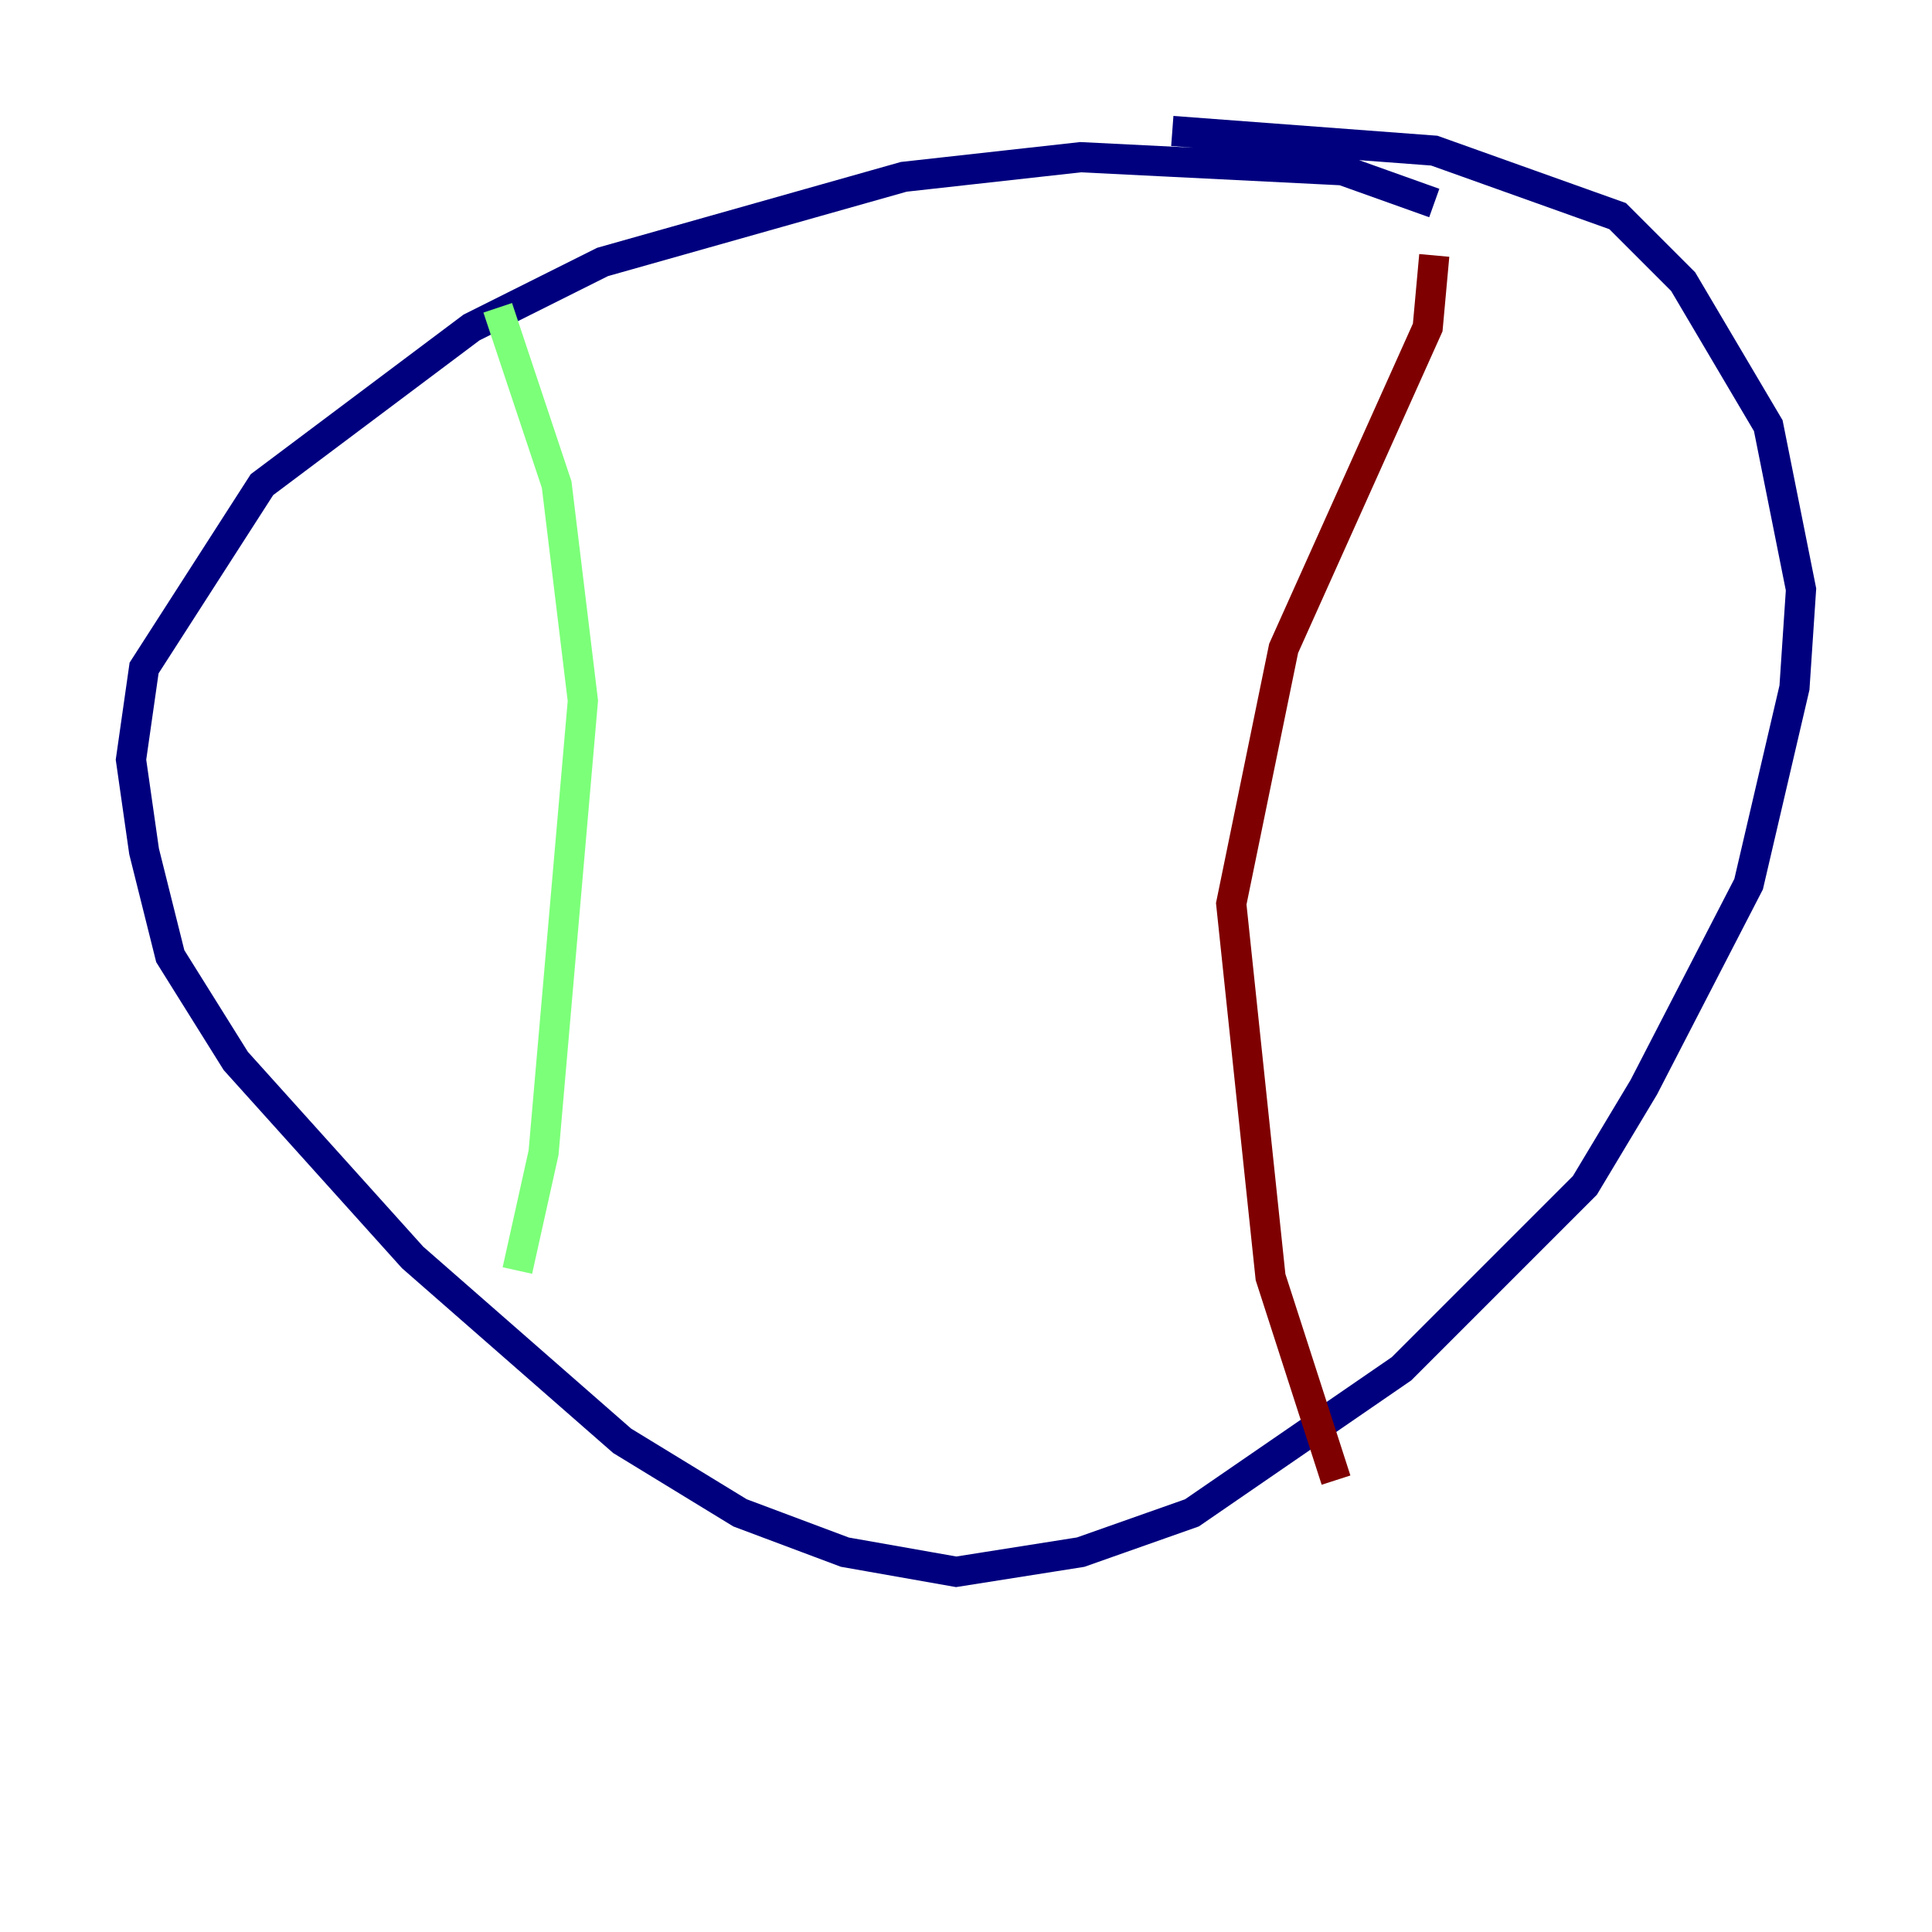 <?xml version="1.0" encoding="utf-8" ?>
<svg baseProfile="tiny" height="128" version="1.2" viewBox="0,0,128,128" width="128" xmlns="http://www.w3.org/2000/svg" xmlns:ev="http://www.w3.org/2001/xml-events" xmlns:xlink="http://www.w3.org/1999/xlink"><defs /><polyline fill="none" points="95.024,13.451 88.949,11.281 71.593,10.414 59.878,11.715 39.919,17.356 31.241,21.695 17.356,32.108 9.546,44.258 8.678,50.332 9.546,56.407 11.281,63.349 15.62,70.291 27.336,83.308 41.22,95.458 49.031,100.231 55.973,102.834 63.349,104.136 71.593,102.834 78.969,100.231 92.854,90.685 105.003,78.536 108.909,72.027 115.851,58.576 118.888,45.559 119.322,39.051 117.153,28.203 111.512,18.658 107.173,14.319 95.024,9.98 77.668,8.678" stroke="#00007f" stroke-width="2" /><polyline fill="none" points="32.976,20.393 36.881,32.108 38.617,46.427 36.014,76.366 34.278,84.176" stroke="#7cff79" stroke-width="2" /><polyline fill="none" points="95.024,16.922 94.59,21.695 85.044,42.956 81.573,59.878 84.176,84.61 88.515,98.061" stroke="#7f0000" stroke-width="2" /></svg>